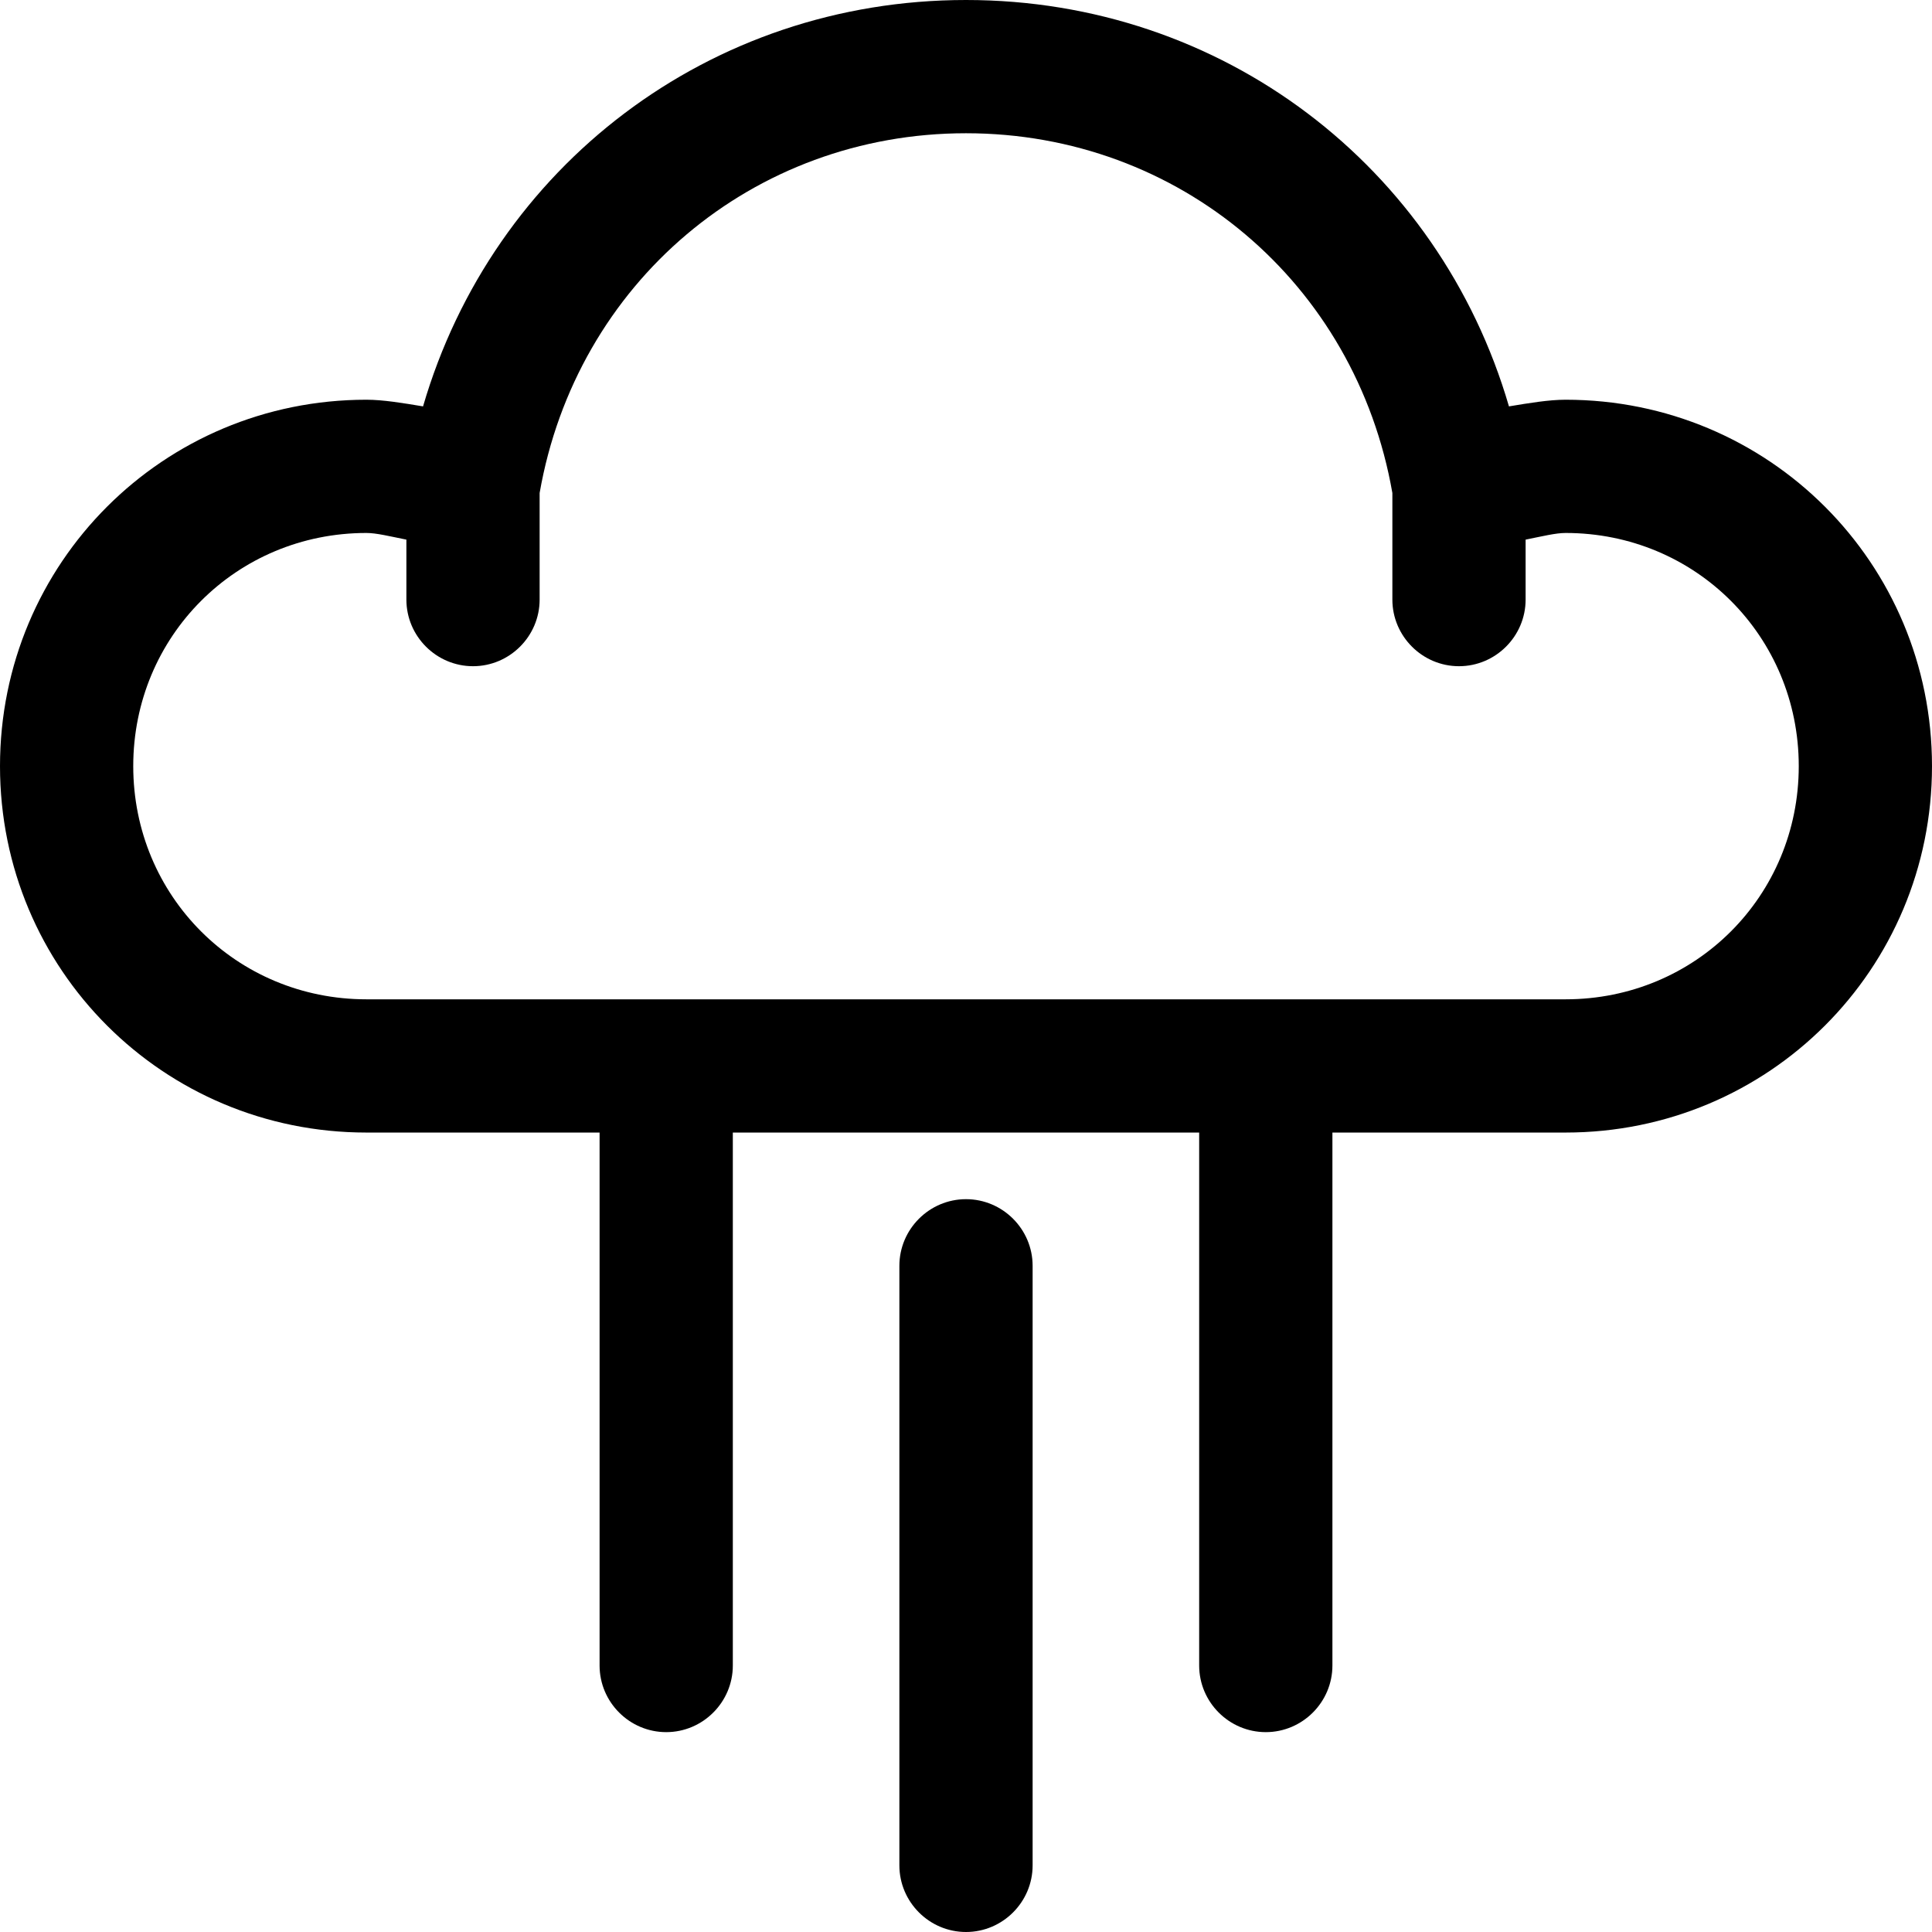 <svg xmlns="http://www.w3.org/2000/svg" viewBox="-249 439.9 58 58" enable-background="new -249 439.9 58 58">
	<path d="M-202 451.9c-.5 0-1.1.1-1.7.2-2.1-7.2-8.6-12.2-16.3-12.2-7.7 0-14.2 5-16.3 12.2-.6-.1-1.2-.2-1.7-.2-6.1 0-11 4.9-11 11s4.9 11 11 11h7v16c0 1.1.9 2 2 2s2-.9 2-2v-16h14v16c0 1.1.9 2 2 2s2-.9 2-2v-16h7c6.1 0 11-4.9 11-11s-4.9-11-11-11zm0 18h-36c-3.9 0-7-3.1-7-7s3.1-7 7-7c.3 0 .7.1 1.2.2v1.8c0 1.1.9 2 2 2s2-.9 2-2v-3.2c1.1-6.3 6.4-10.8 12.8-10.8s11.7 4.5 12.8 10.8v3.2c0 1.1.9 2 2 2s2-.9 2-2v-1.8c.5-.1.9-.2 1.2-.2 3.9 0 7 3.1 7 7s-3.1 7-7 7zM-220 475.9c-1.1 0-2 .9-2 2v18c0 1.1.9 2 2 2s2-.9 2-2v-18c0-1.1-.9-2-2-2z"/>
</svg>